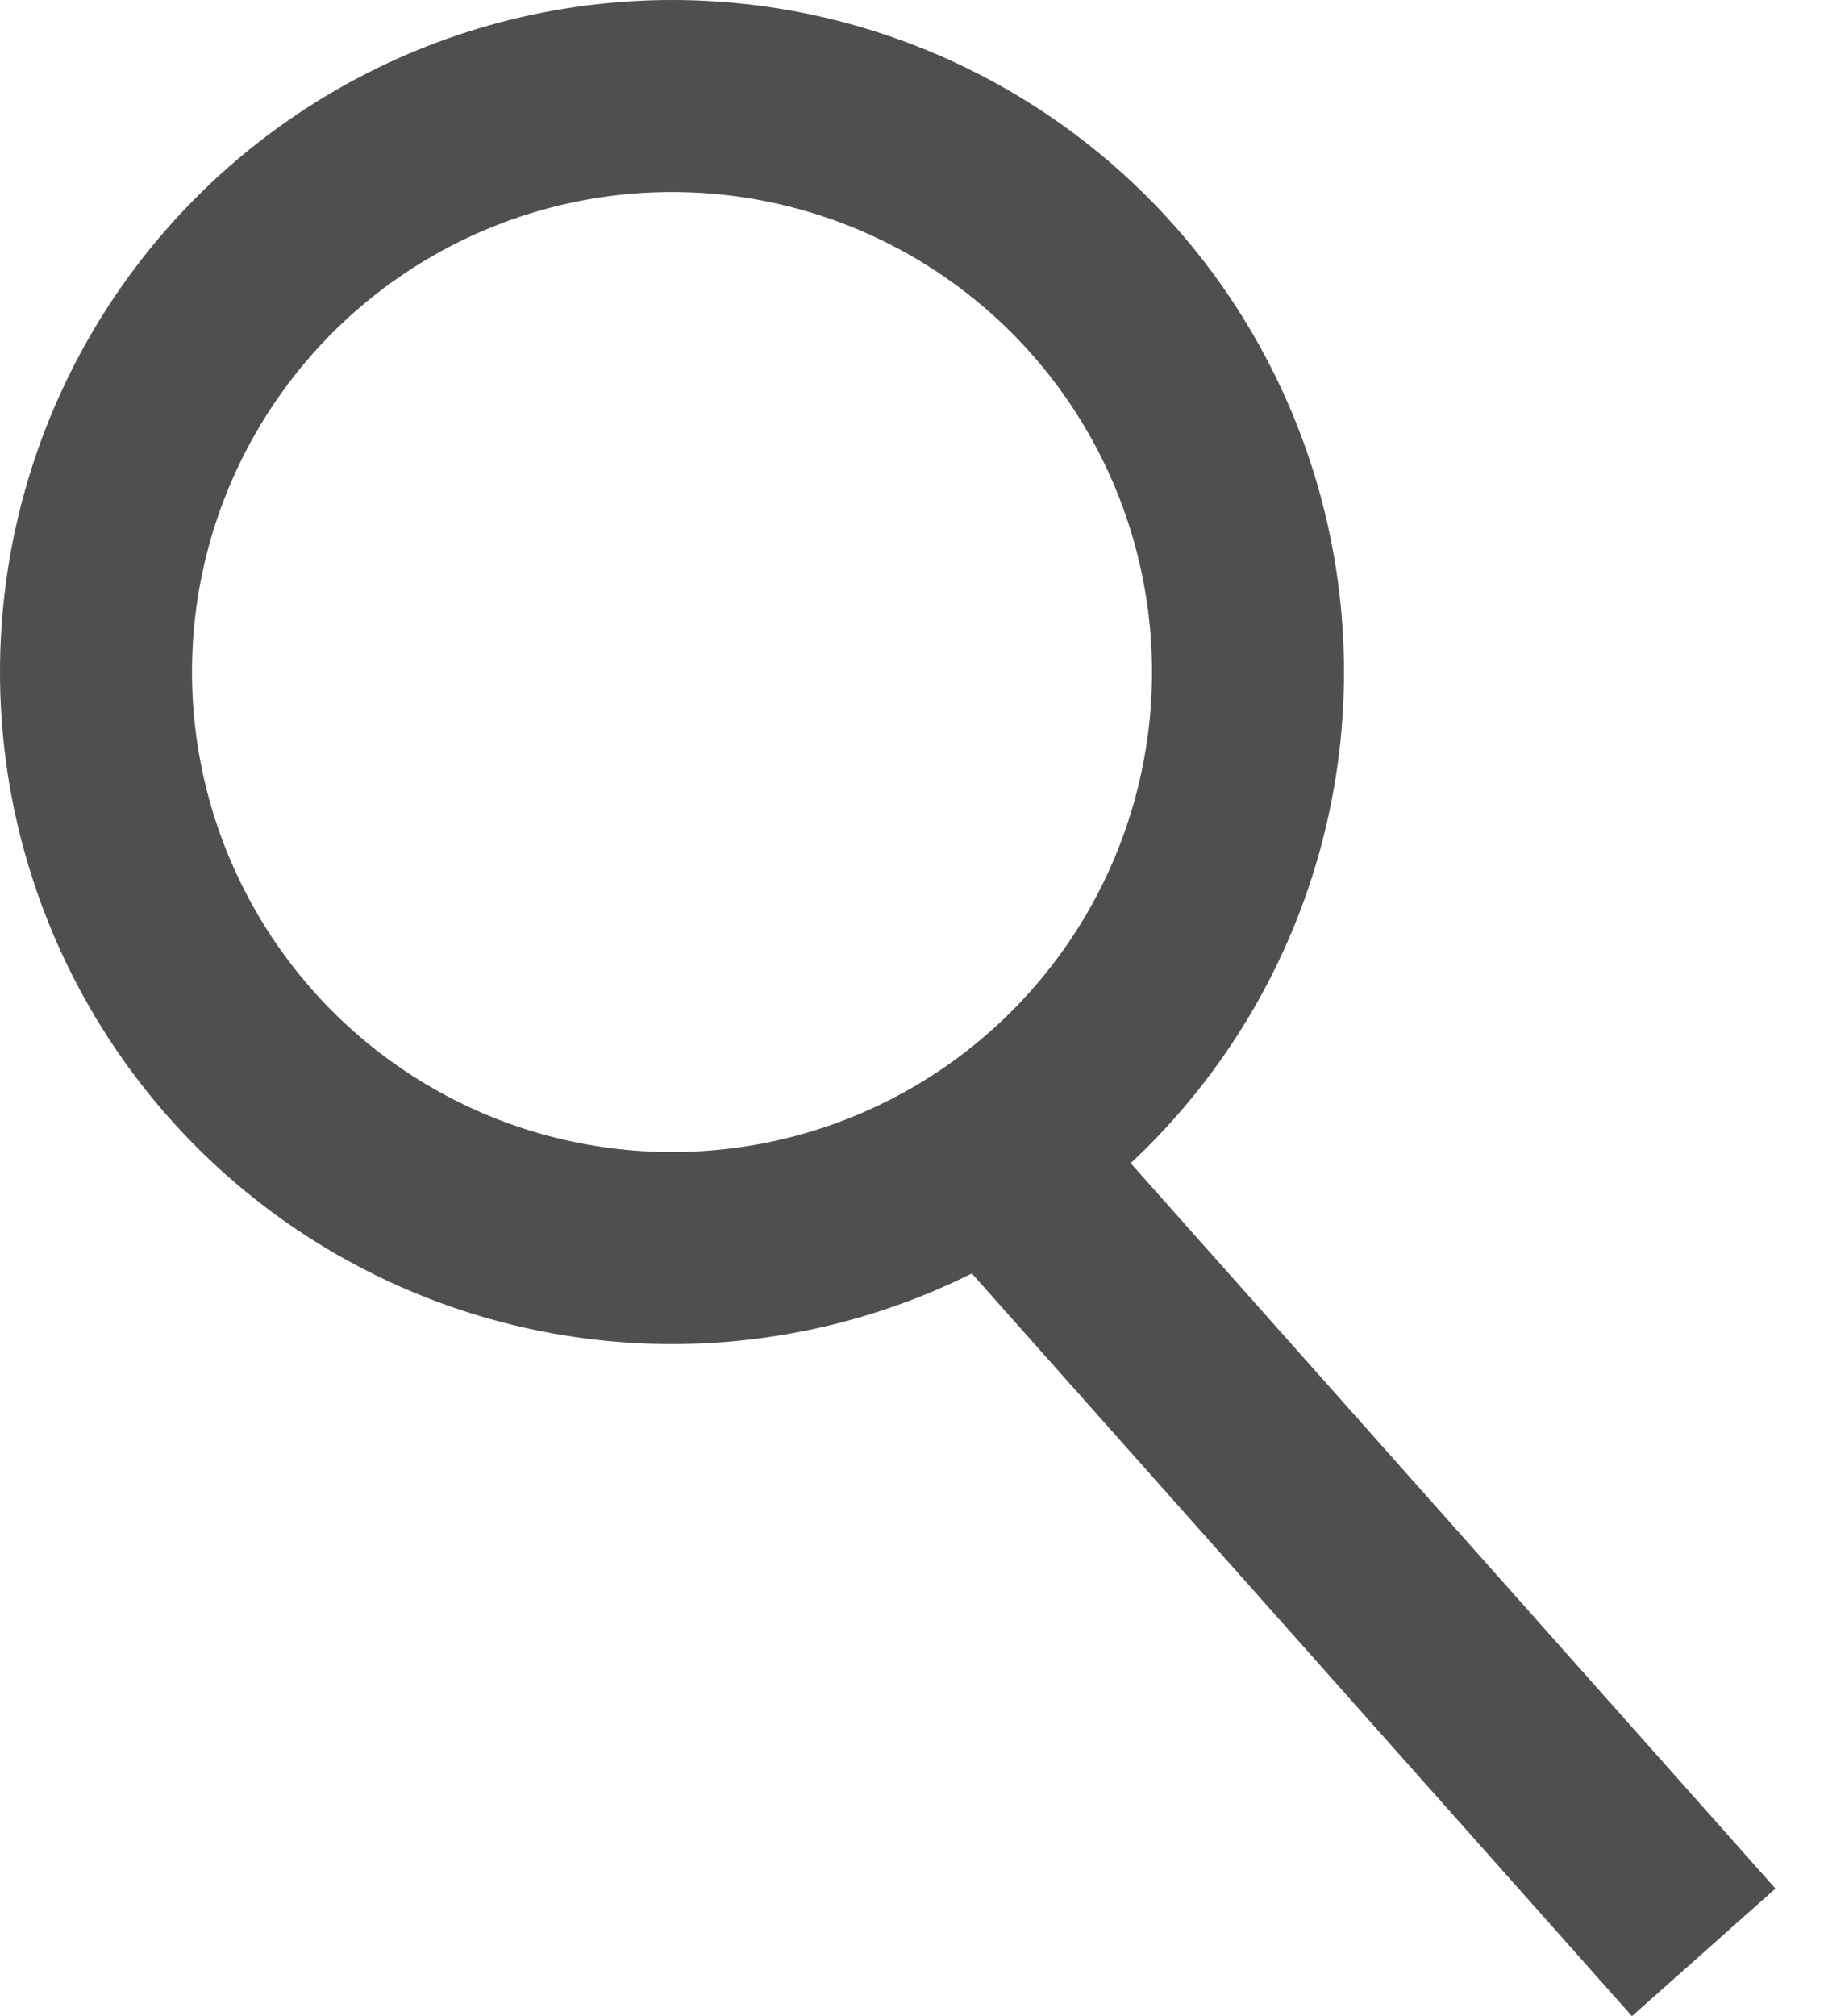 <svg width="19" height="21" viewBox="0 0 19 21" fill="none" xmlns="http://www.w3.org/2000/svg">
<line x1="9.747" y1="11.336" x2="17.747" y2="20.336" stroke="#4F4F4F" stroke-width="2"/>
<circle cx="7" cy="7" r="6" stroke="#4F4F4F" stroke-width="2"/>
</svg>
